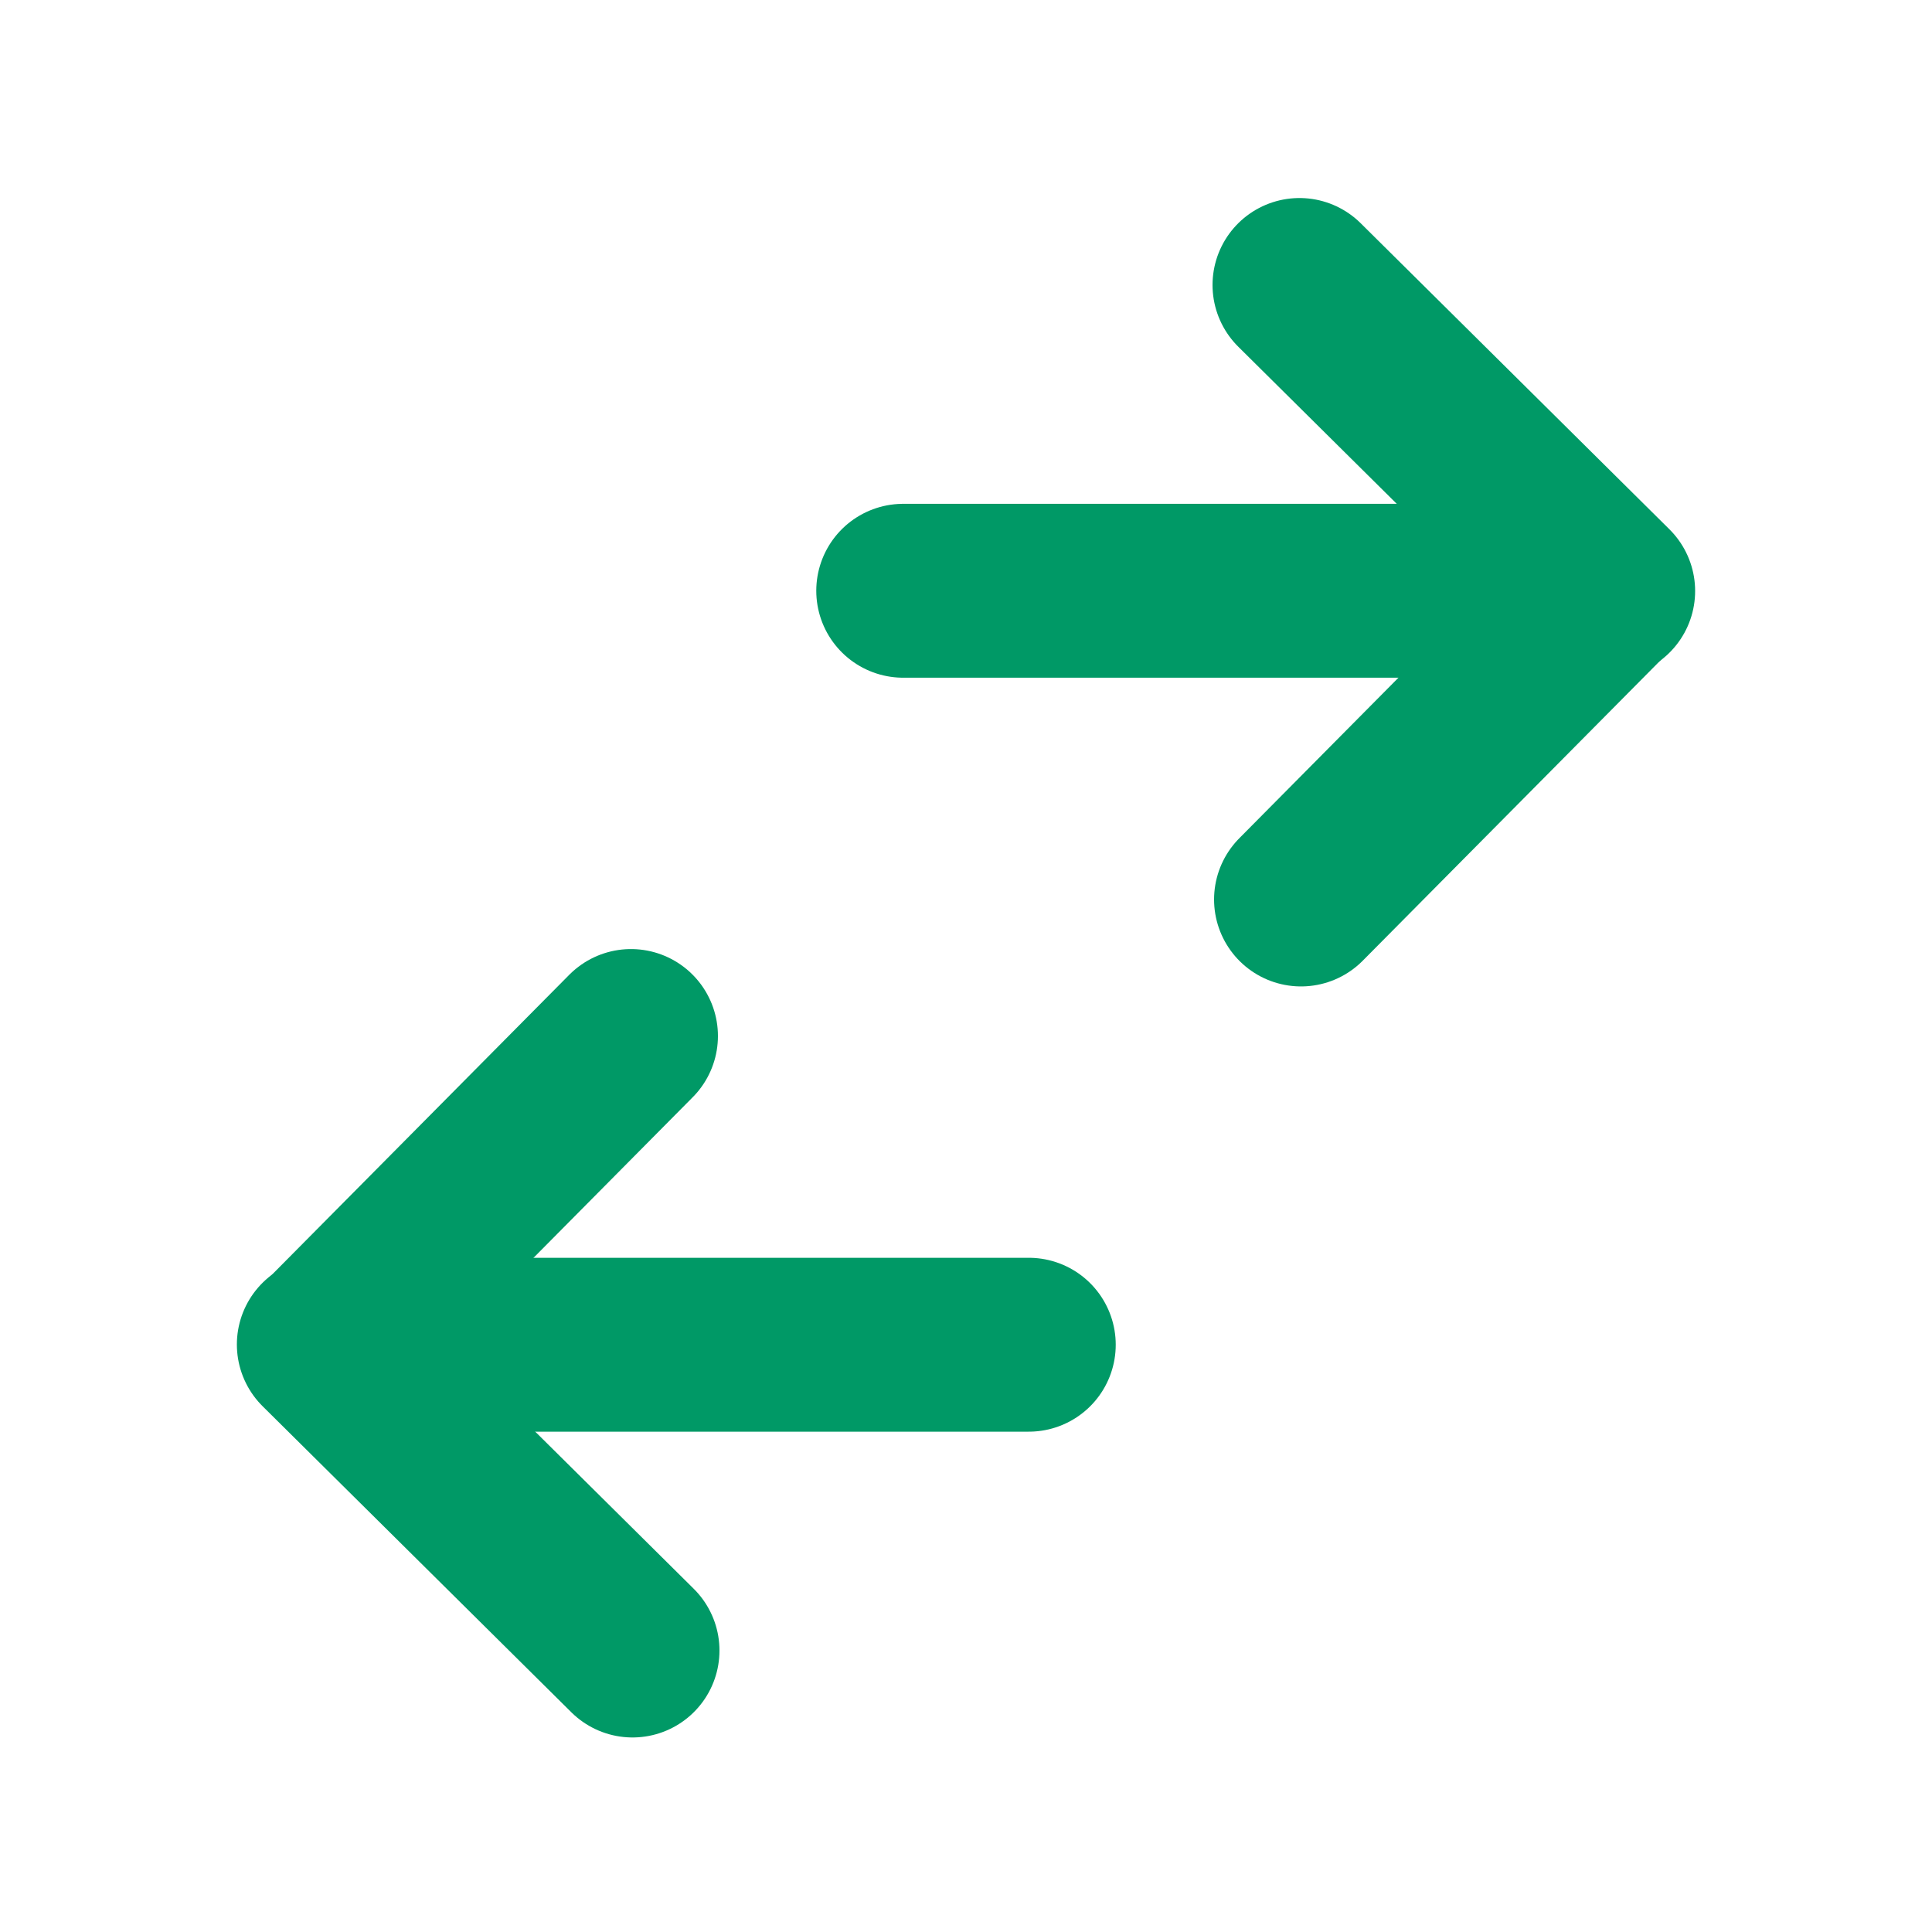 <svg width="400" height="400" viewBox="0 0 400 400" fill="none" xmlns="http://www.w3.org/2000/svg">
<path d="M213 278.411H84" stroke="#009966" stroke-width="36" stroke-linecap="round" stroke-linejoin="round"/>
<path d="M67.042 278.361L130.958 341.723" stroke="#009966" stroke-width="36" stroke-linecap="round" stroke-linejoin="round"/>
<path d="M130.64 214.494L67.277 278.411" stroke="#009966" stroke-width="36" stroke-linecap="round" stroke-linejoin="round"/>
<path d="M187 122.312H316" stroke="#009966" stroke-width="36" stroke-linecap="round" stroke-linejoin="round"/>
<path d="M332.958 122.363L269.042 59" stroke="#009966" stroke-width="36" stroke-linecap="round" stroke-linejoin="round"/>
<path d="M269.36 186.229L332.723 122.312" stroke="#009966" stroke-width="36" stroke-linecap="round" stroke-linejoin="round"/>
</svg>
